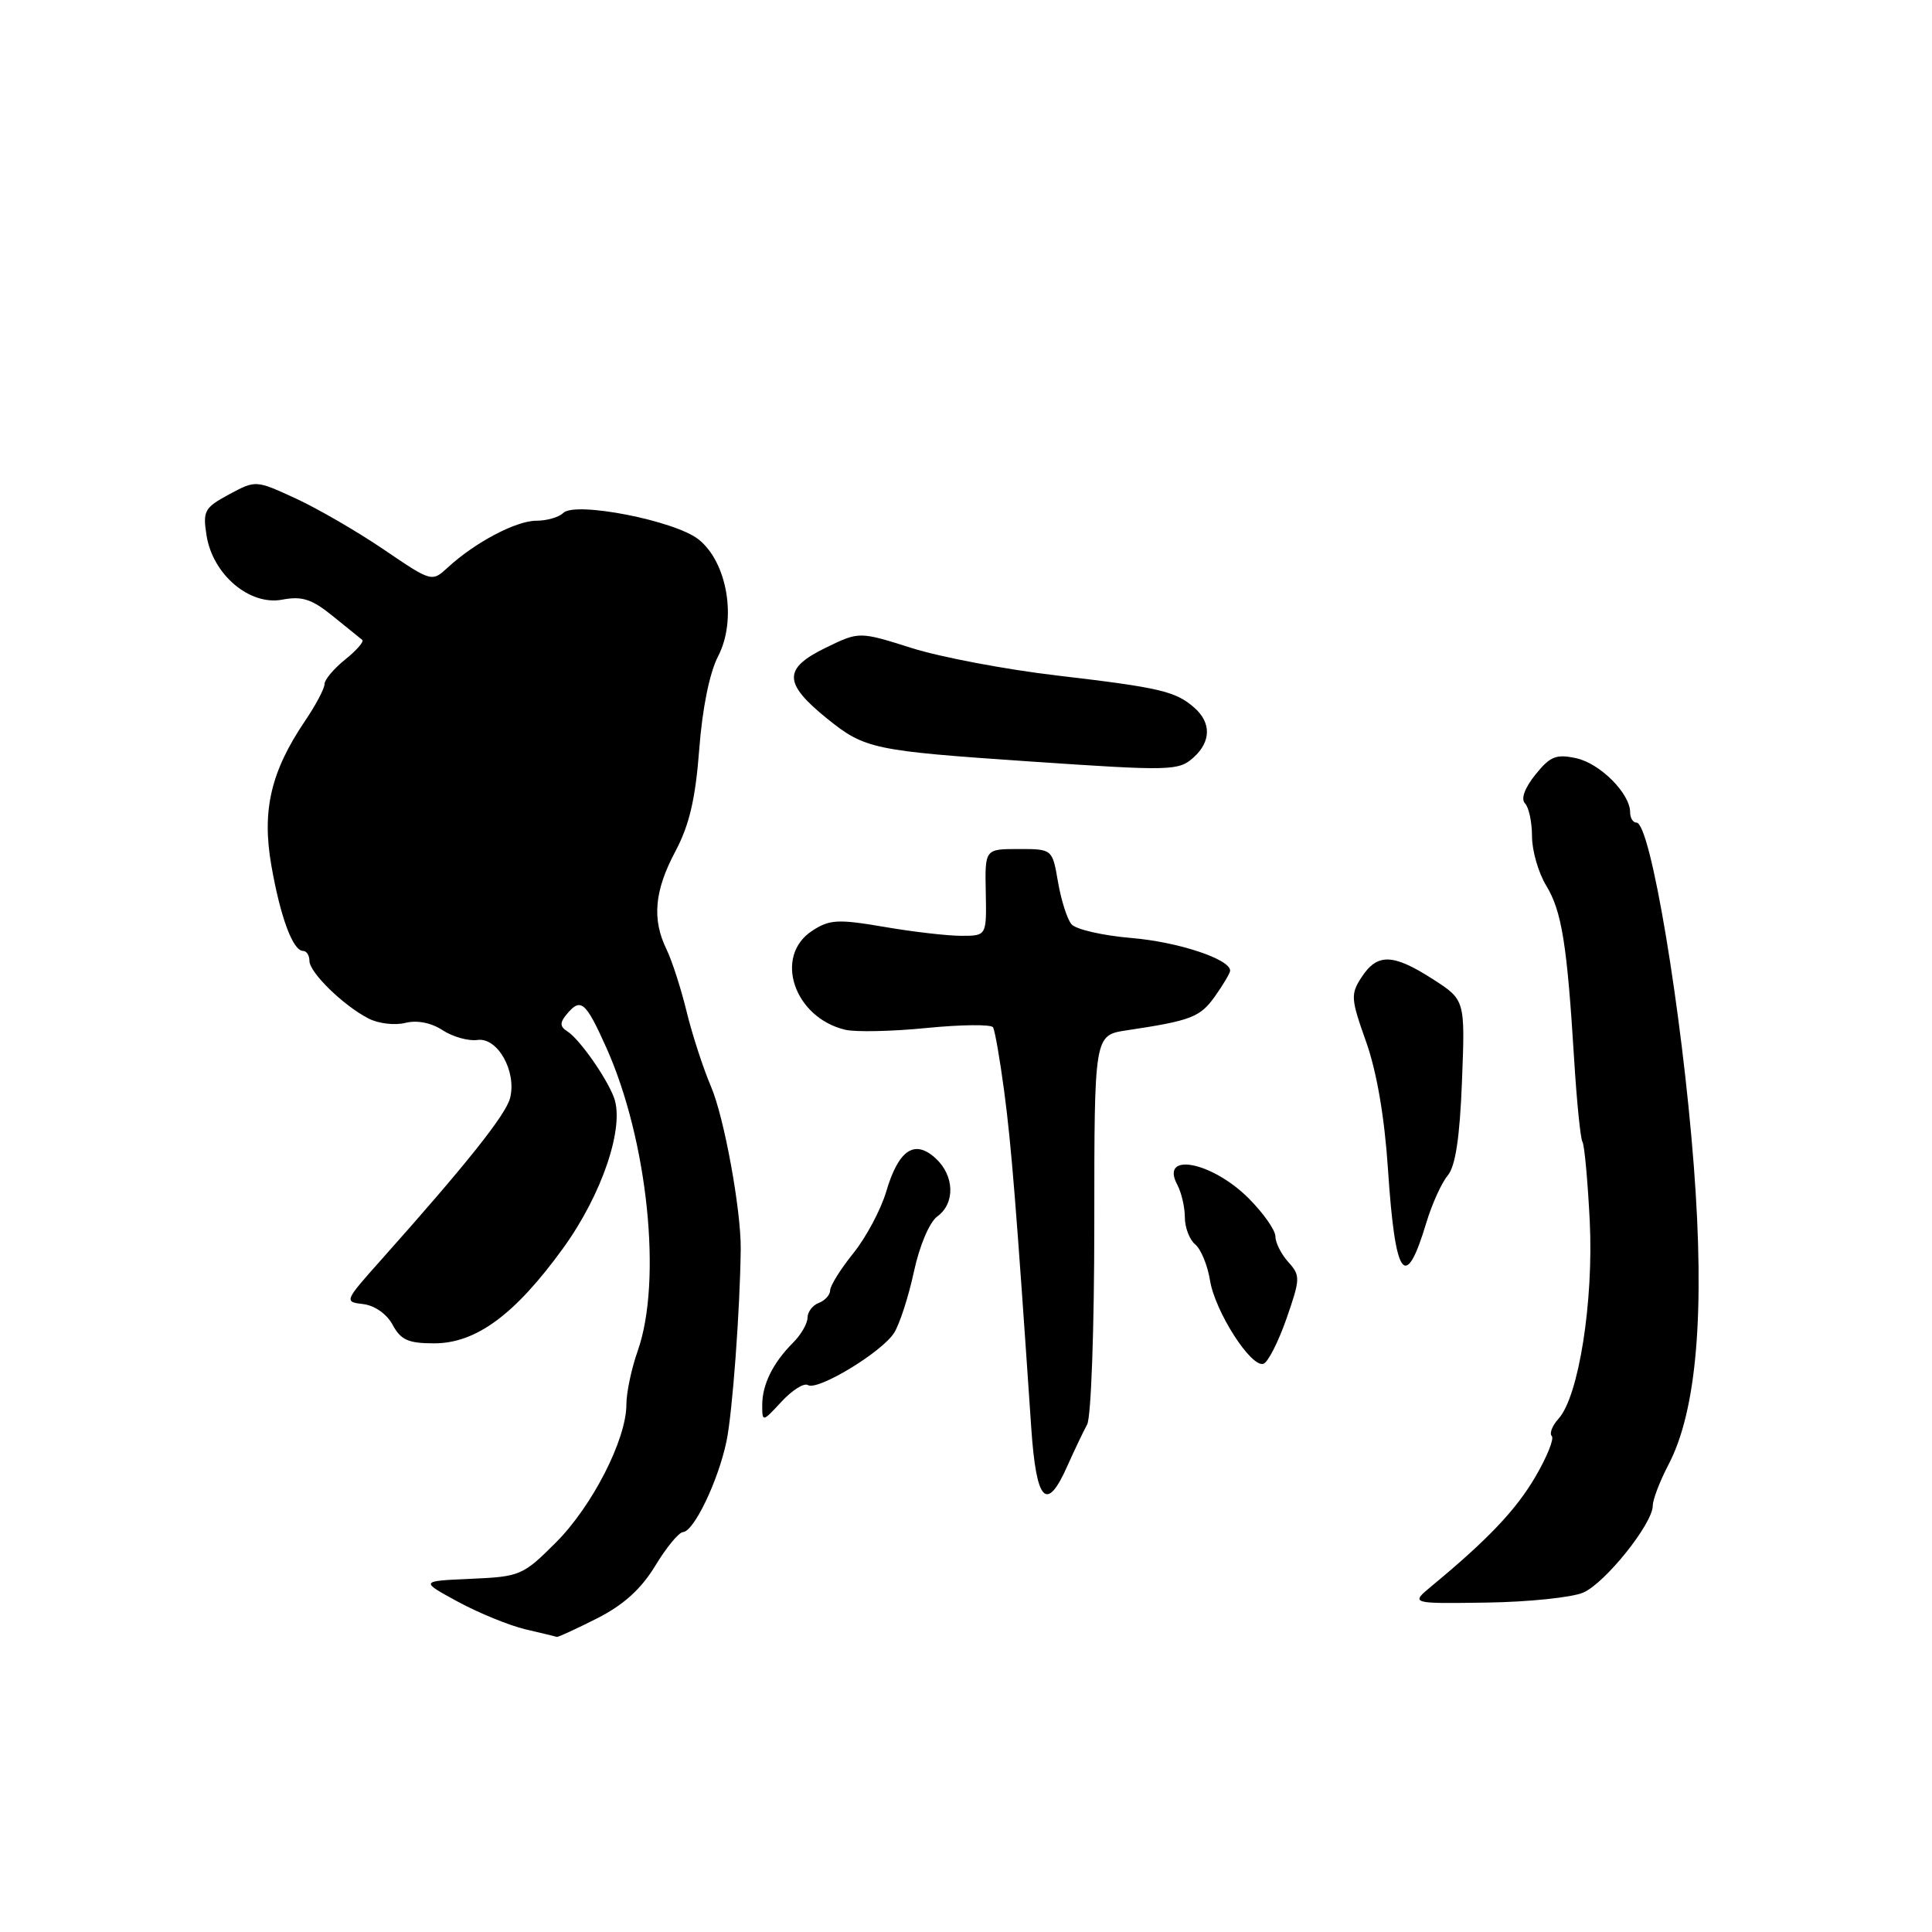 <?xml version="1.0" encoding="UTF-8" standalone="no"?>
<!DOCTYPE svg PUBLIC "-//W3C//DTD SVG 1.1//EN" "http://www.w3.org/Graphics/SVG/1.1/DTD/svg11.dtd" >
<svg xmlns="http://www.w3.org/2000/svg" xmlns:xlink="http://www.w3.org/1999/xlink" version="1.1" viewBox="0 0 256 256">
 <g >
 <path fill="currentColor"
d=" M 79.10 214.45 C 82.62 212.67 84.95 210.56 86.82 207.48 C 88.29 205.05 89.95 203.04 90.50 203.01 C 91.95 202.93 95.16 196.23 96.26 191.00 C 97.05 187.26 98.06 173.51 98.15 165.50 C 98.20 160.36 95.96 148.05 94.22 144.00 C 93.17 141.53 91.70 137.03 90.97 134.00 C 90.23 130.97 89.04 127.28 88.32 125.80 C 86.37 121.80 86.71 118.04 89.49 112.81 C 91.34 109.33 92.15 105.87 92.65 99.32 C 93.06 93.86 94.02 89.14 95.16 86.94 C 97.66 82.12 96.38 74.51 92.57 71.48 C 89.44 68.98 76.20 66.40 74.63 67.97 C 74.06 68.54 72.45 69.00 71.05 69.00 C 68.37 69.01 62.97 71.86 59.36 75.17 C 57.22 77.14 57.22 77.14 50.86 72.82 C 47.36 70.44 42.11 67.40 39.19 66.05 C 33.89 63.61 33.89 63.61 30.35 65.51 C 27.09 67.27 26.85 67.70 27.37 70.96 C 28.19 76.13 33.07 80.27 37.38 79.46 C 40.02 78.96 41.32 79.38 44.08 81.62 C 45.96 83.15 47.73 84.58 48.00 84.79 C 48.27 85.00 47.26 86.17 45.75 87.38 C 44.24 88.59 43.00 90.06 43.00 90.65 C 43.00 91.24 41.85 93.41 40.45 95.48 C 35.90 102.19 34.68 107.36 35.95 114.65 C 37.15 121.53 38.81 126.00 40.16 126.00 C 40.62 126.00 41.00 126.59 41.00 127.31 C 41.00 128.86 45.49 133.24 48.84 134.96 C 50.13 135.63 52.32 135.89 53.70 135.54 C 55.26 135.15 57.13 135.51 58.65 136.51 C 60.00 137.39 62.08 137.97 63.27 137.80 C 65.93 137.43 68.48 141.96 67.59 145.49 C 67.04 147.70 61.80 154.27 50.52 166.92 C 45.61 172.43 45.58 172.50 48.13 172.80 C 49.65 172.98 51.26 174.12 52.03 175.55 C 53.10 177.55 54.11 178.00 57.52 178.00 C 63.09 178.00 68.25 174.19 74.64 165.36 C 79.79 158.24 82.80 149.30 81.35 145.42 C 80.36 142.78 76.78 137.68 75.19 136.67 C 74.18 136.03 74.16 135.52 75.07 134.42 C 76.95 132.15 77.58 132.67 80.33 138.79 C 85.83 151.05 87.77 169.74 84.50 179.00 C 83.67 181.34 83.00 184.53 83.00 186.10 C 83.00 190.73 78.48 199.57 73.65 204.40 C 69.30 208.75 68.91 208.92 62.39 209.20 C 55.64 209.50 55.64 209.50 60.68 212.24 C 63.45 213.74 67.47 215.38 69.61 215.89 C 71.75 216.39 73.63 216.84 73.78 216.90 C 73.94 216.95 76.33 215.85 79.10 214.45 Z  M 209.80 211.02 C 212.72 209.74 219.00 201.88 219.00 199.51 C 219.00 198.71 219.94 196.25 221.10 194.04 C 224.83 186.89 225.92 173.88 224.44 154.50 C 222.86 133.90 218.70 109.00 216.84 109.00 C 216.38 109.00 216.00 108.39 216.00 107.63 C 216.00 105.15 212.03 101.16 208.86 100.47 C 206.21 99.89 205.40 100.21 203.45 102.64 C 202.03 104.41 201.50 105.86 202.07 106.45 C 202.58 106.97 203.00 108.94 203.00 110.83 C 203.00 112.72 203.85 115.67 204.90 117.38 C 206.95 120.77 207.65 125.15 208.59 140.50 C 208.93 146.00 209.42 150.85 209.68 151.29 C 209.95 151.72 210.38 156.45 210.65 161.80 C 211.17 172.46 209.19 185.02 206.52 187.98 C 205.68 188.90 205.28 189.94 205.62 190.29 C 205.96 190.63 204.98 193.06 203.44 195.69 C 200.87 200.08 197.15 204.00 189.69 210.17 C 186.88 212.50 186.88 212.50 196.99 212.35 C 202.55 212.27 208.32 211.67 209.80 211.02 Z  M 141.43 194.25 C 142.35 192.19 143.53 189.72 144.05 188.76 C 144.58 187.80 145.00 175.99 145.00 162.10 C 145.00 137.18 145.00 137.18 149.25 136.53 C 157.86 135.24 159.01 134.79 160.99 132.02 C 162.09 130.46 163.00 128.93 163.00 128.62 C 163.00 127.09 156.11 124.81 149.93 124.29 C 146.12 123.97 142.54 123.15 141.97 122.46 C 141.40 121.78 140.60 119.25 140.19 116.86 C 139.44 112.50 139.44 112.50 134.97 112.50 C 130.50 112.50 130.50 112.50 130.62 118.25 C 130.73 124.00 130.73 124.00 127.38 124.00 C 125.54 124.00 120.93 123.47 117.13 122.81 C 111.02 121.77 109.91 121.83 107.61 123.34 C 102.48 126.70 105.20 134.83 112.00 136.45 C 113.38 136.77 118.24 136.67 122.81 136.21 C 127.38 135.76 131.33 135.72 131.58 136.12 C 131.83 136.53 132.50 140.38 133.07 144.68 C 134.00 151.68 134.64 159.61 136.65 189.25 C 137.32 199.04 138.68 200.46 141.43 194.25 Z  M 107.05 183.53 C 108.34 184.33 116.84 179.18 118.47 176.62 C 119.21 175.45 120.39 171.80 121.10 168.50 C 121.84 165.05 123.16 161.95 124.19 161.19 C 126.60 159.45 126.48 155.75 123.94 153.45 C 121.16 150.93 119.05 152.38 117.42 157.92 C 116.71 160.30 114.76 163.96 113.07 166.06 C 111.38 168.16 110.00 170.37 110.00 170.97 C 110.00 171.57 109.33 172.32 108.50 172.64 C 107.67 172.95 107.00 173.84 107.00 174.61 C 107.00 175.37 106.13 176.87 105.08 177.92 C 102.42 180.58 101.00 183.45 101.00 186.17 C 101.00 188.46 101.02 188.46 103.56 185.72 C 104.97 184.20 106.54 183.21 107.05 183.53 Z  M 170.46 174.74 C 172.31 169.43 172.32 169.02 170.71 167.23 C 169.77 166.19 169.00 164.67 169.00 163.84 C 169.00 163.01 167.40 160.73 165.44 158.77 C 160.56 153.90 153.64 152.59 156.00 156.99 C 156.55 158.03 157.00 159.97 157.00 161.31 C 157.00 162.66 157.62 164.27 158.37 164.89 C 159.13 165.52 160.01 167.66 160.33 169.65 C 161.00 173.79 165.77 181.24 167.41 180.71 C 168.01 180.52 169.38 177.83 170.46 174.74 Z  M 189.00 162.00 C 189.75 159.53 191.02 156.72 191.83 155.76 C 192.85 154.54 193.43 150.76 193.72 143.26 C 194.14 132.50 194.14 132.50 189.87 129.75 C 184.60 126.36 182.51 126.29 180.44 129.45 C 178.94 131.73 178.98 132.32 181.02 138.05 C 182.42 141.99 183.46 148.04 183.91 154.88 C 184.87 169.43 186.21 171.30 189.00 162.00 Z  M 158.17 100.35 C 160.48 98.26 160.51 95.75 158.25 93.77 C 155.76 91.59 153.71 91.11 139.99 89.50 C 133.27 88.71 124.64 87.08 120.81 85.87 C 113.85 83.67 113.85 83.67 109.43 85.82 C 103.76 88.58 103.78 90.51 109.56 95.19 C 114.59 99.25 115.66 99.48 136.50 100.90 C 155.21 102.17 156.18 102.15 158.17 100.35 Z "/>
</g>
</svg>